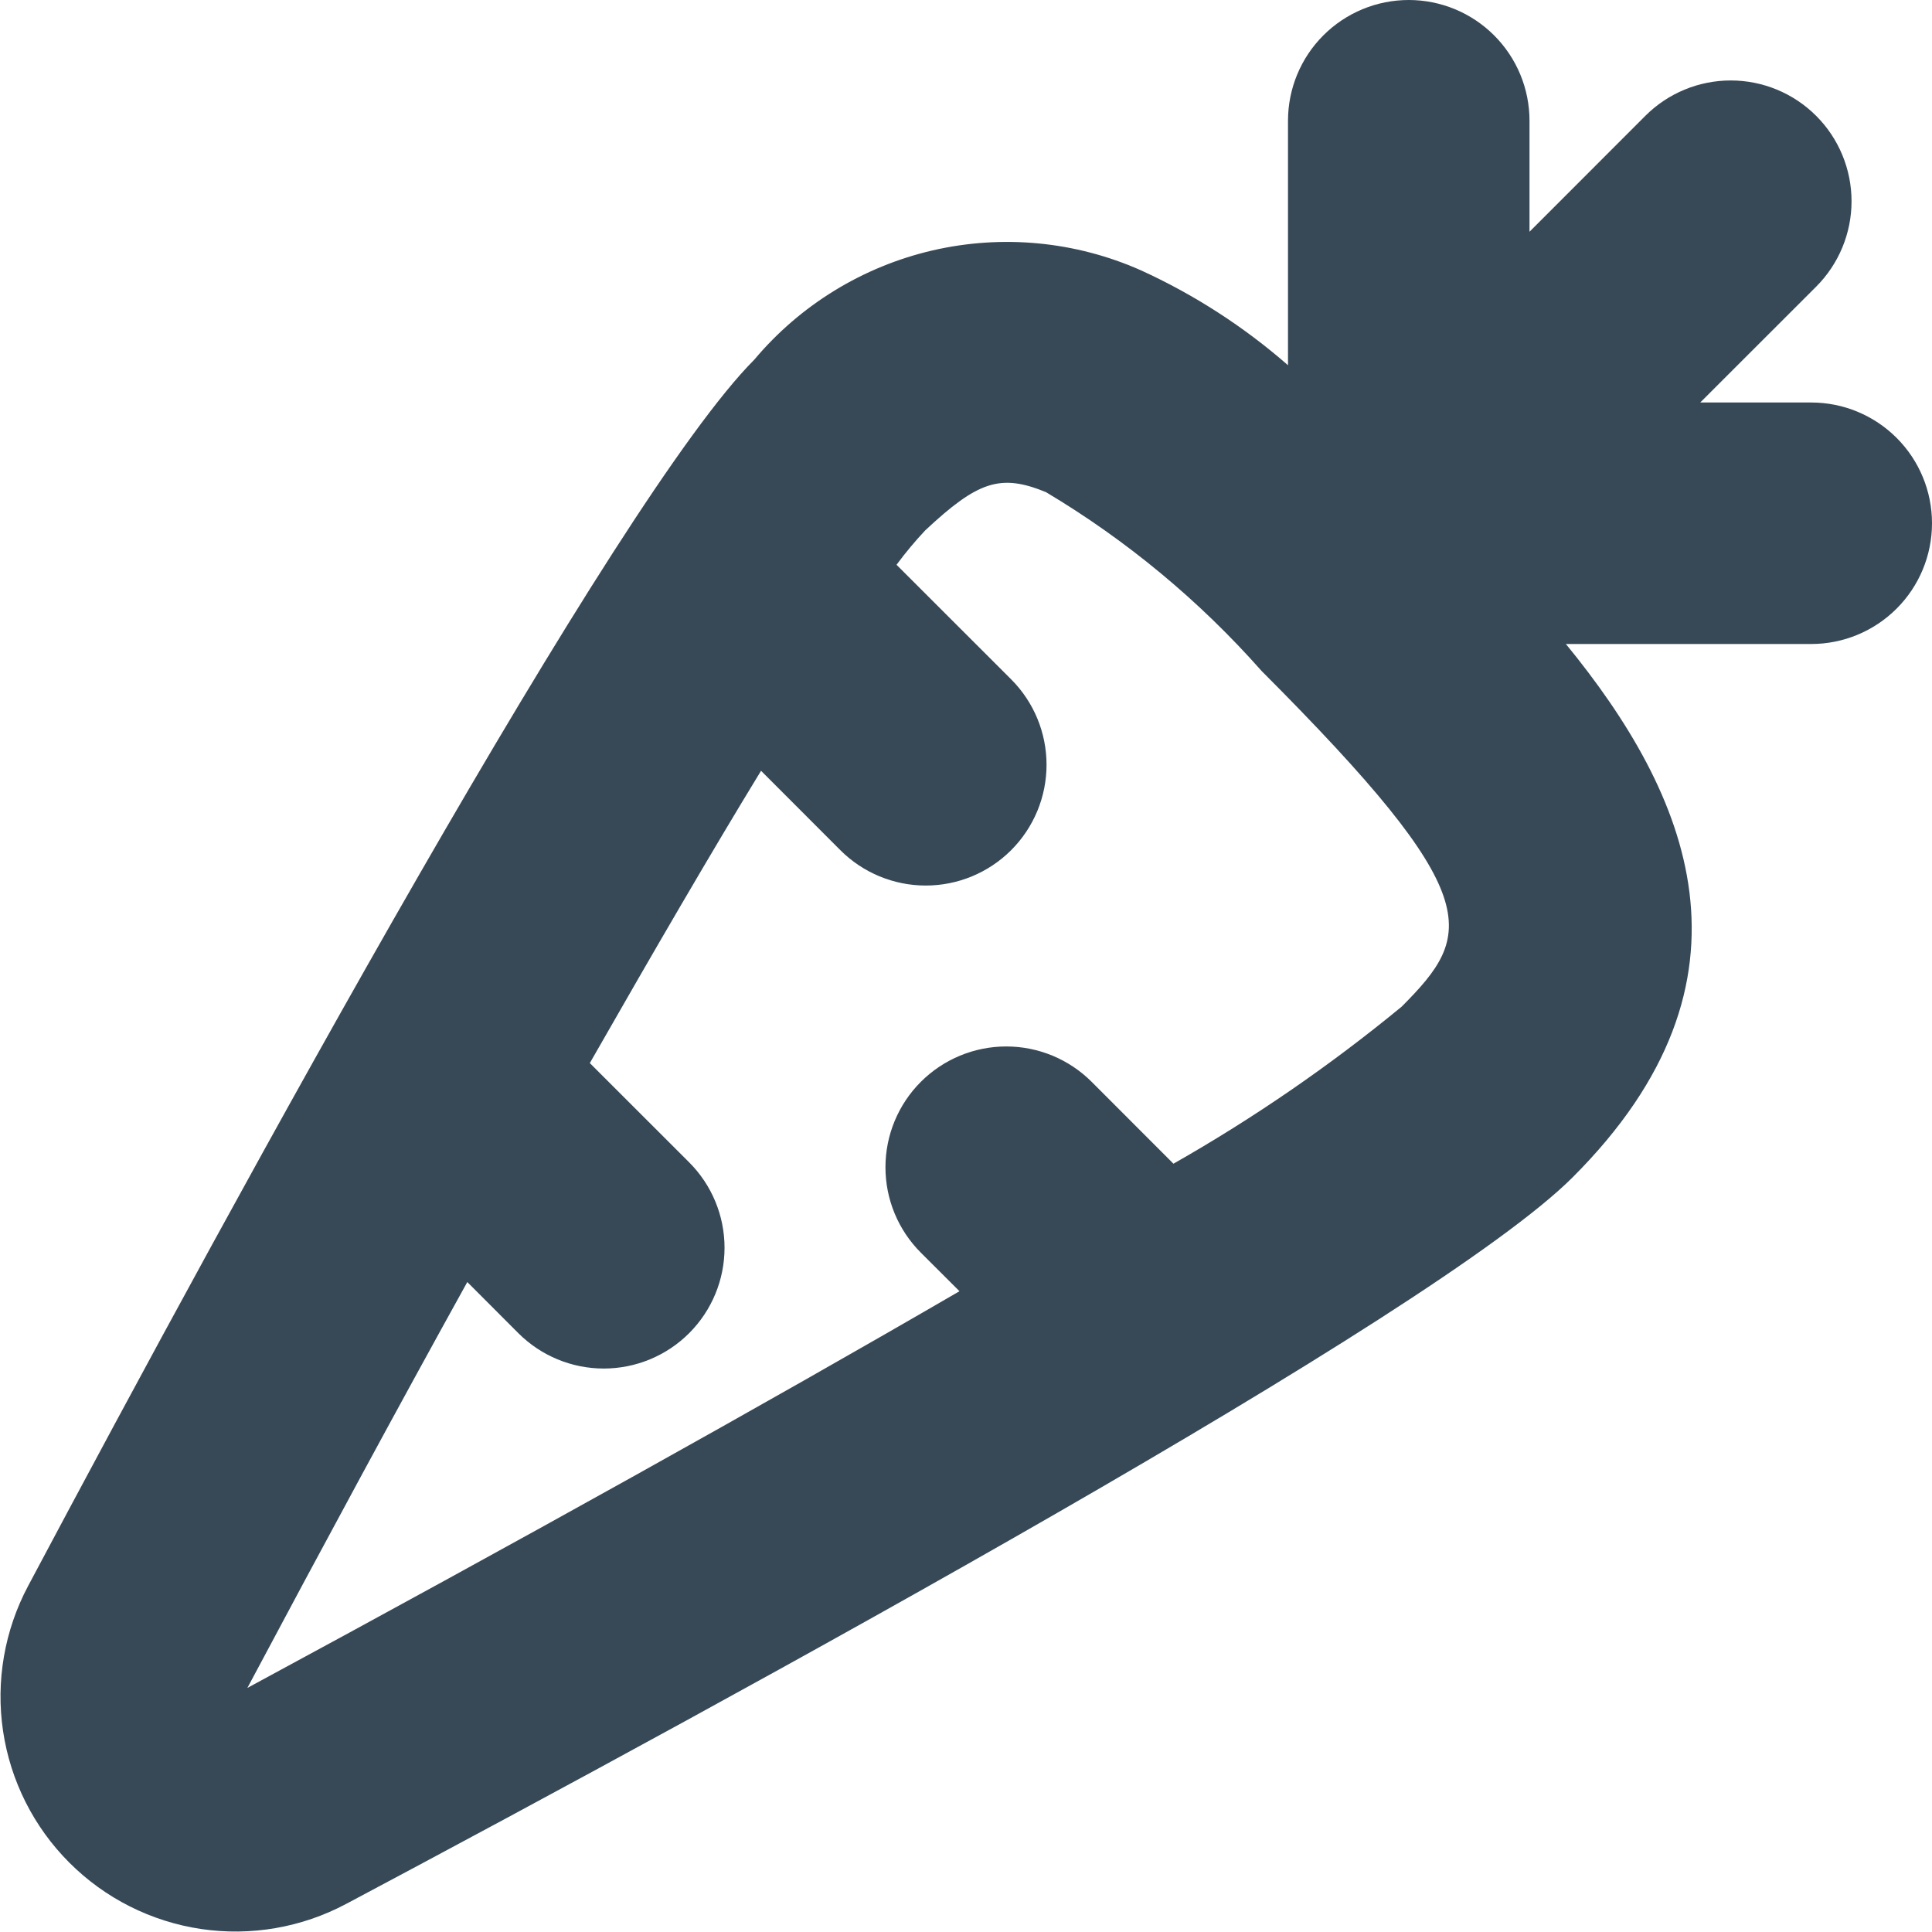 <svg width="48" height="48" viewBox="0 0 48 48" fill="none" xmlns="http://www.w3.org/2000/svg" xmlns:xlink="http://www.w3.org/1999/xlink">
<path d="M45,10L42.242,10L45.122,7.122C45.685,6.559 46.001,5.796 46.001,5C46.001,4.204 45.685,3.441 45.122,2.878C44.559,2.315 43.796,1.999 43,1.999C42.204,1.999 41.441,2.315 40.878,2.878L38,5.758L38,3C38,2.204 37.684,1.441 37.121,0.879C36.558,0.316 35.795,0 35,0C34.204,0 33.441,0.316 32.878,0.879C32.316,1.441 32,2.204 32,3L32,9.074C30.901,8.114 29.669,7.319 28.342,6.714C26.717,5.994 24.903,5.821 23.171,6.221C21.44,6.622 19.885,7.574 18.742,8.934C15.31,12.37 5.964,29.498 0.7,39.4C0.111,40.505 -0.108,41.769 0.076,43.008C0.26,44.246 0.838,45.392 1.723,46.277C2.608,47.163 3.754,47.74 4.992,47.925C6.23,48.109 7.495,47.891 8.6,47.302C18.506,42.036 35.634,32.686 39.068,29.254C44,24.33 41.94,19.71 38.904,16L45,16C45.795,16 46.558,15.684 47.121,15.121C47.684,14.559 48,13.796 48,13C48,12.204 47.684,11.441 47.121,10.879C46.558,10.316 45.795,10 45,10ZM34.824,25.01C33.049,26.471 31.152,27.777 29.154,28.912L27.122,26.878C26.559,26.315 25.796,25.999 25,25.999C24.204,25.999 23.441,26.315 22.878,26.878C22.315,27.441 21.999,28.204 21.999,29C21.999,29.394 22.076,29.784 22.227,30.148C22.378,30.513 22.599,30.843 22.878,31.122L23.838,32.08C19.058,34.858 13.01,38.228 6.146,41.936C8.072,38.32 9.902,34.936 11.61,31.852L12.878,33.122C13.441,33.685 14.204,34.001 15,34.001C15.796,34.001 16.559,33.685 17.122,33.122C17.685,32.559 18.001,31.796 18.001,31C18.001,30.204 17.685,29.441 17.122,28.878L14.654,26.412C16.254,23.612 17.68,21.16 18.908,19.15L20.878,21.122C21.441,21.685 22.204,22.001 23,22.001C23.796,22.001 24.559,21.685 25.122,21.122C25.685,20.559 26.001,19.796 26.001,19C26.001,18.204 25.685,17.441 25.122,16.878L22.274,14.032C22.495,13.733 22.733,13.447 22.988,13.176C24.292,11.958 24.854,11.76 25.988,12.228C27.991,13.423 29.797,14.921 31.342,16.668C36.962,22.298 36.626,23.2 34.824,25.01L34.824,25.01Z" fill="#374957"/>
</svg>
